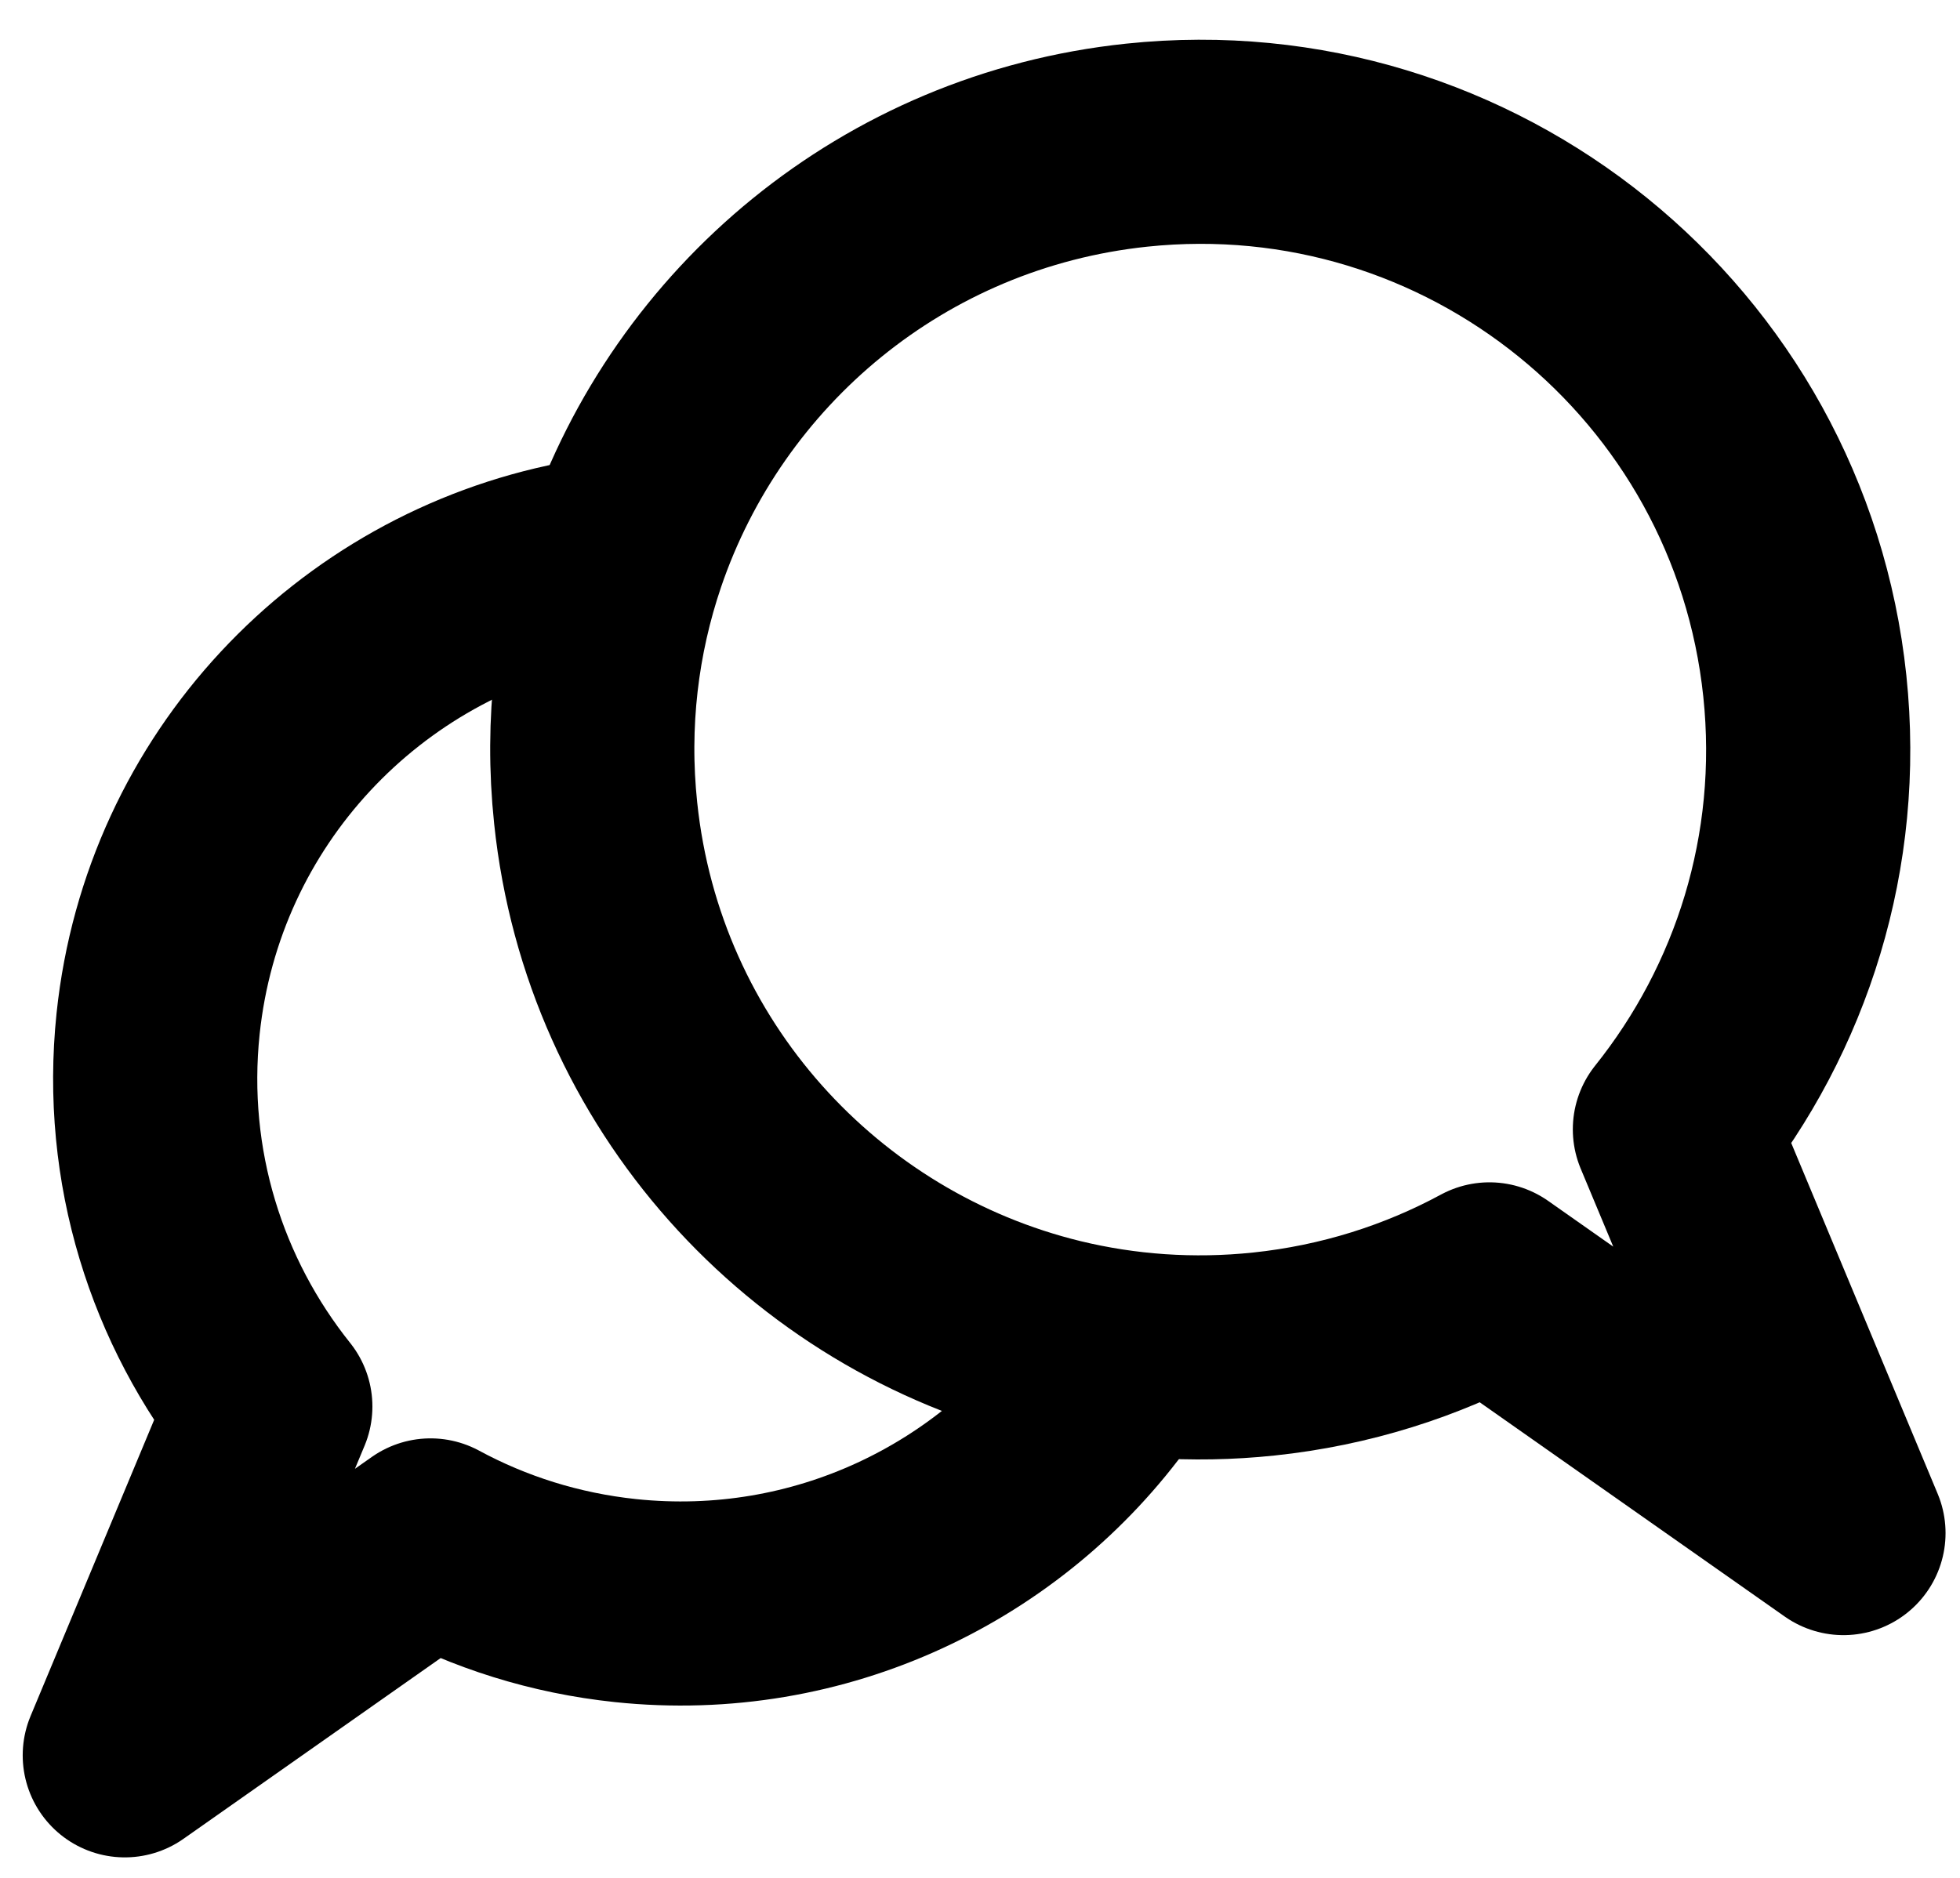 <svg width="24" height="23" viewBox="0 0 24 23" fill="none" xmlns="http://www.w3.org/2000/svg">
<path d="M13.559 16.955C12.255 18.771 10.041 19.854 7.659 19.604C6.796 19.513 5.991 19.256 5.272 18.867L1.528 21.499L3.31 17.227C2.29 15.951 1.752 14.289 1.936 12.537C2.239 9.658 4.397 7.424 7.097 6.897" stroke="black" stroke-width="2.5" stroke-linecap="round" stroke-linejoin="round"/>
<path d="M13.918 1.778C18.007 1.348 21.67 4.314 22.1 8.403C22.313 10.432 21.69 12.356 20.509 13.832L22.573 18.777L18.238 15.731C17.406 16.181 16.474 16.479 15.475 16.584C14.6 16.676 13.744 16.612 12.936 16.416C9.967 15.693 7.631 13.173 7.294 9.959C7.177 8.853 7.31 7.777 7.646 6.788C8.552 4.125 10.937 2.092 13.918 1.778Z" stroke="black" stroke-width="2.5" stroke-linecap="round" stroke-linejoin="round"/>
</svg>
